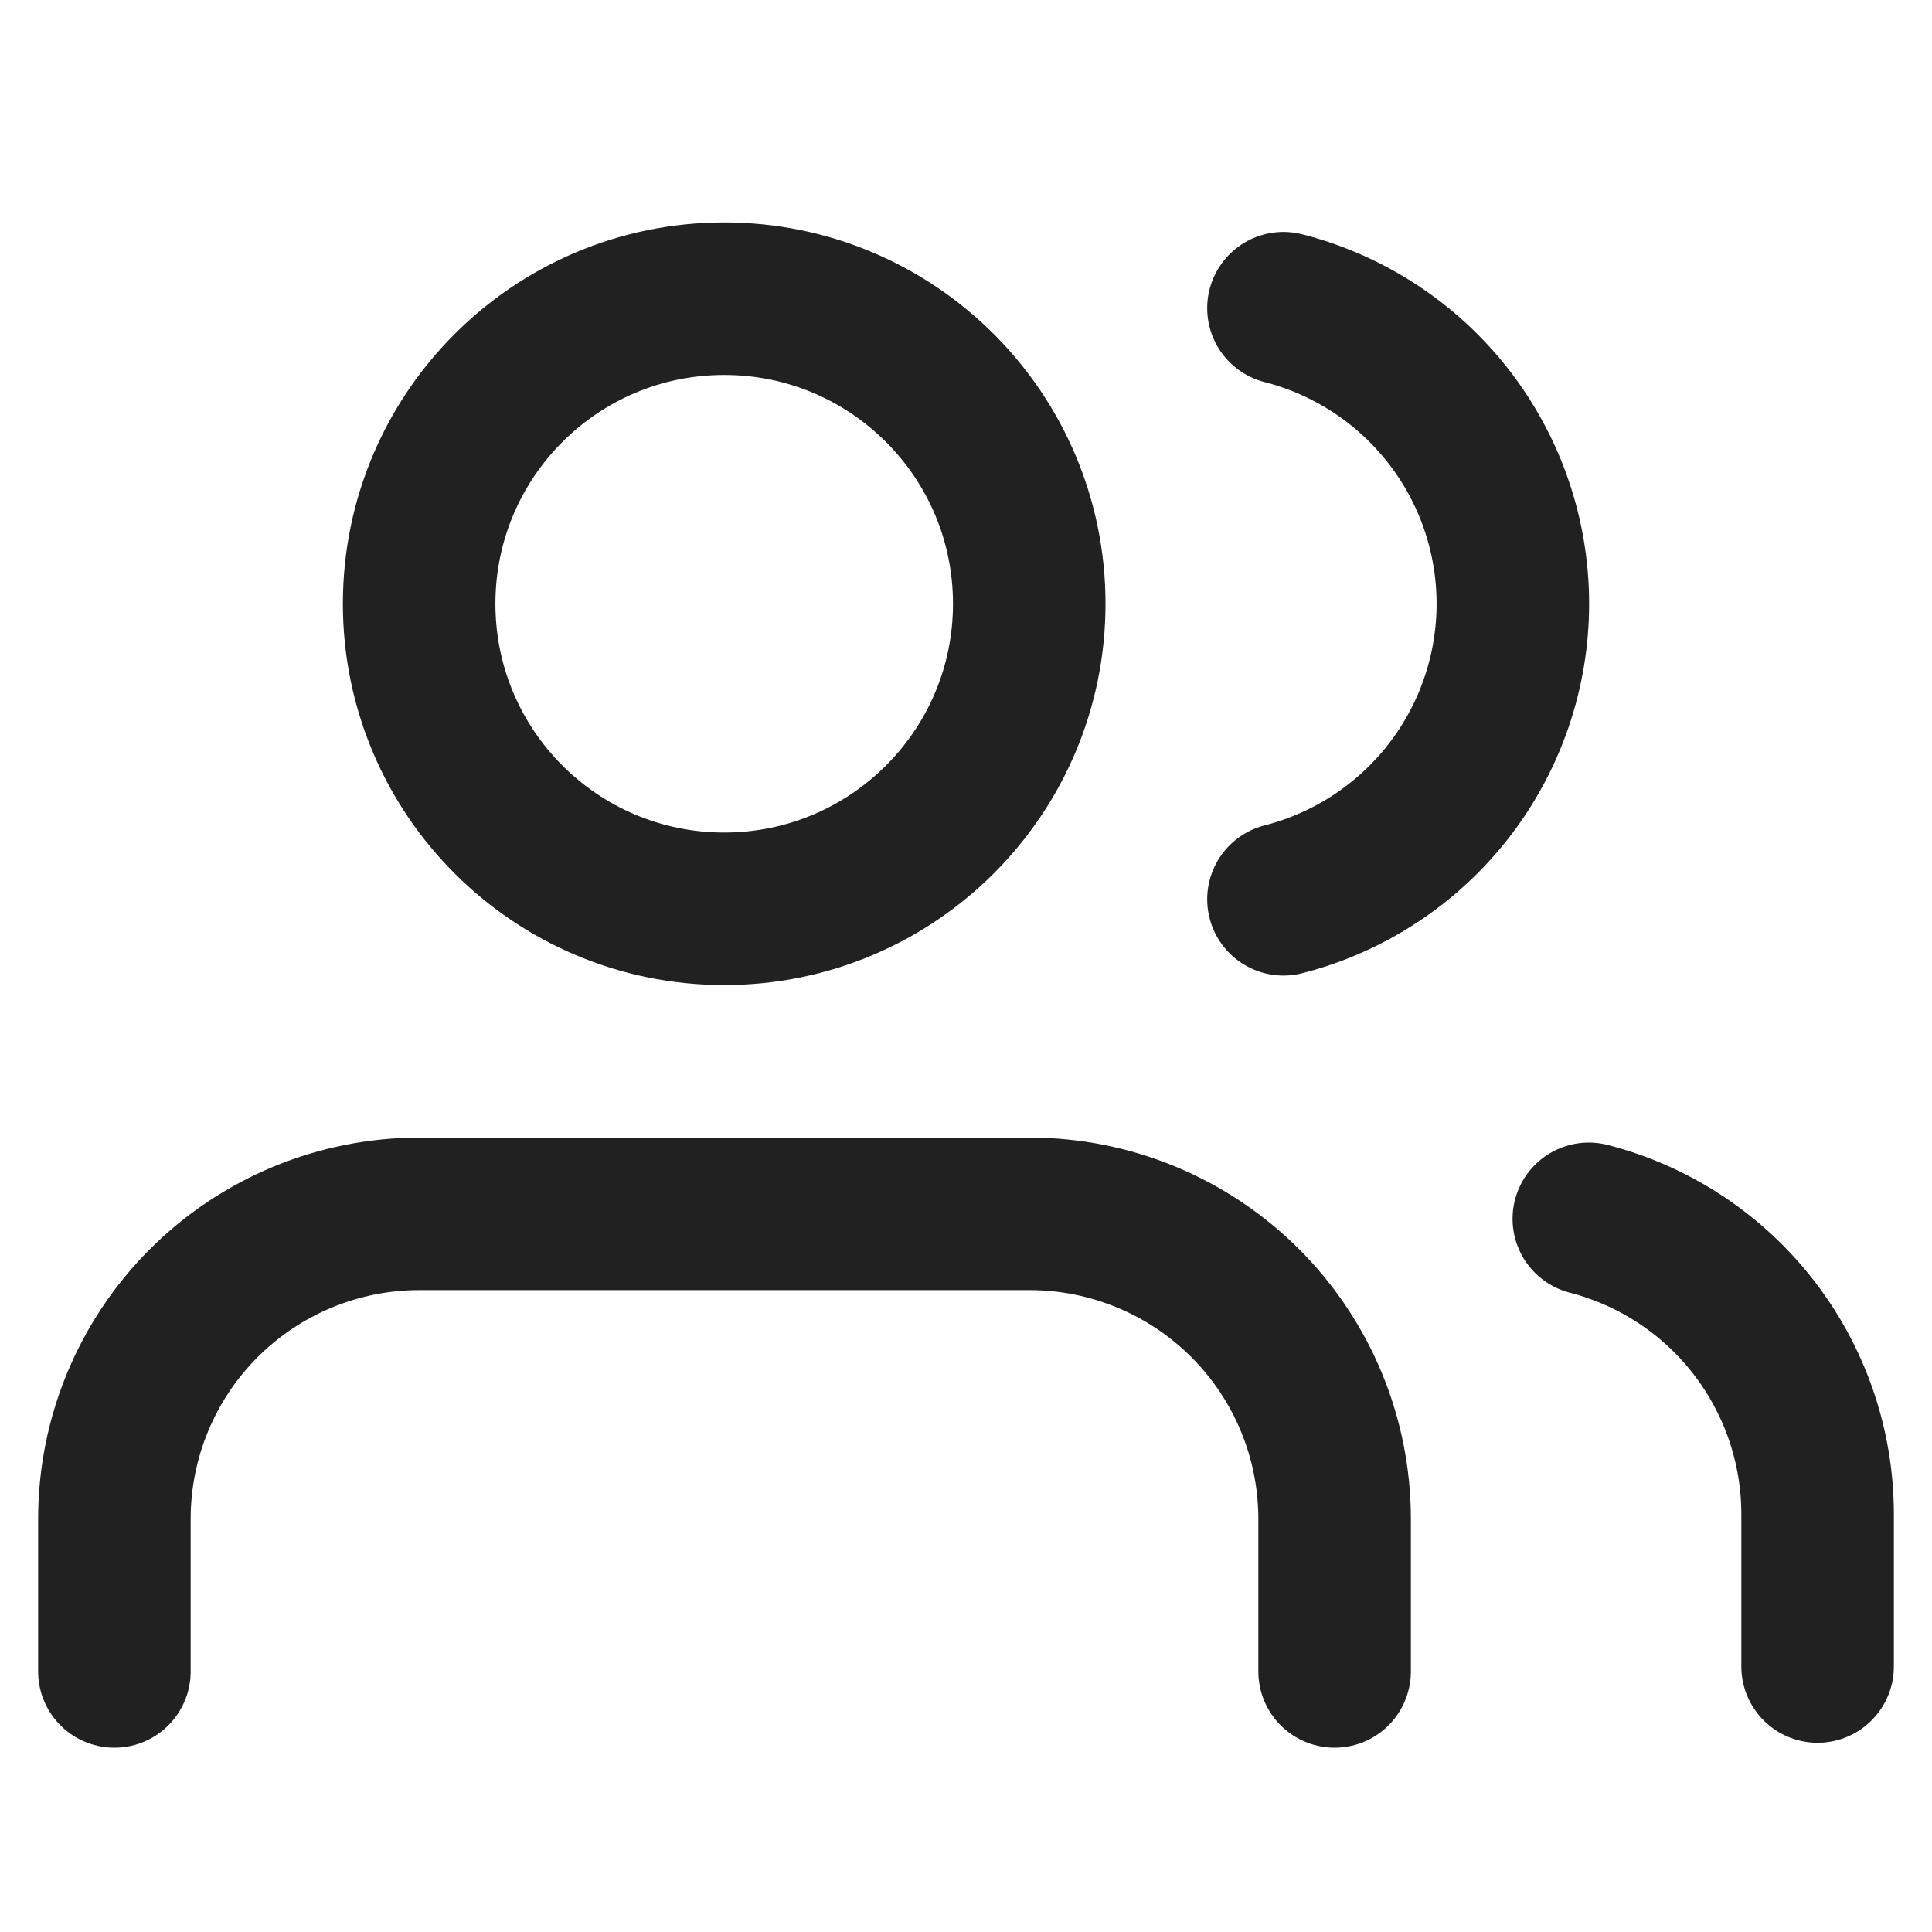 <svg width="38" height="38" viewBox="0 0 38 38" fill="none" xmlns="http://www.w3.org/2000/svg">
<g clip-path="url(#clip0_162_2623)">
<path d="M14.244 17.875C17.558 17.875 20.244 15.189 20.244 11.875C20.244 8.561 17.558 5.875 14.244 5.875C10.93 5.875 8.244 8.561 8.244 11.875C8.244 15.189 10.93 17.875 14.244 17.875Z" stroke="#212121" stroke-width="3" stroke-linecap="round" stroke-linejoin="round"/>
<path d="M25.244 6.062C26.535 6.393 27.679 7.144 28.496 8.196C29.312 9.248 29.756 10.543 29.756 11.875C29.756 13.207 29.312 14.502 28.496 15.554C27.679 16.606 26.535 17.357 25.244 17.688" stroke="#212121" stroke-width="3" stroke-linecap="round" stroke-linejoin="round"/>
<path d="M26.25 32.875V29.875C26.25 28.284 25.618 26.758 24.493 25.632C23.367 24.507 21.841 23.875 20.25 23.875H8.25C6.659 23.875 5.133 24.507 4.007 25.632C2.882 26.758 2.25 28.284 2.25 29.875V32.875" stroke="#212121" stroke-width="3" stroke-linecap="round" stroke-linejoin="round"/>
<path d="M35.75 32.778V29.778C35.749 28.448 35.306 27.157 34.492 26.106C33.678 25.055 32.537 24.305 31.25 23.973" stroke="#212121" stroke-width="3" stroke-linecap="round" stroke-linejoin="round"/>
</g>
<defs>
<clipPath id="clip0_162_2623">
<rect width="37.5" height="37" fill="white" transform="translate(0.25 0.875)"/>
</clipPath>
</defs>
</svg>
